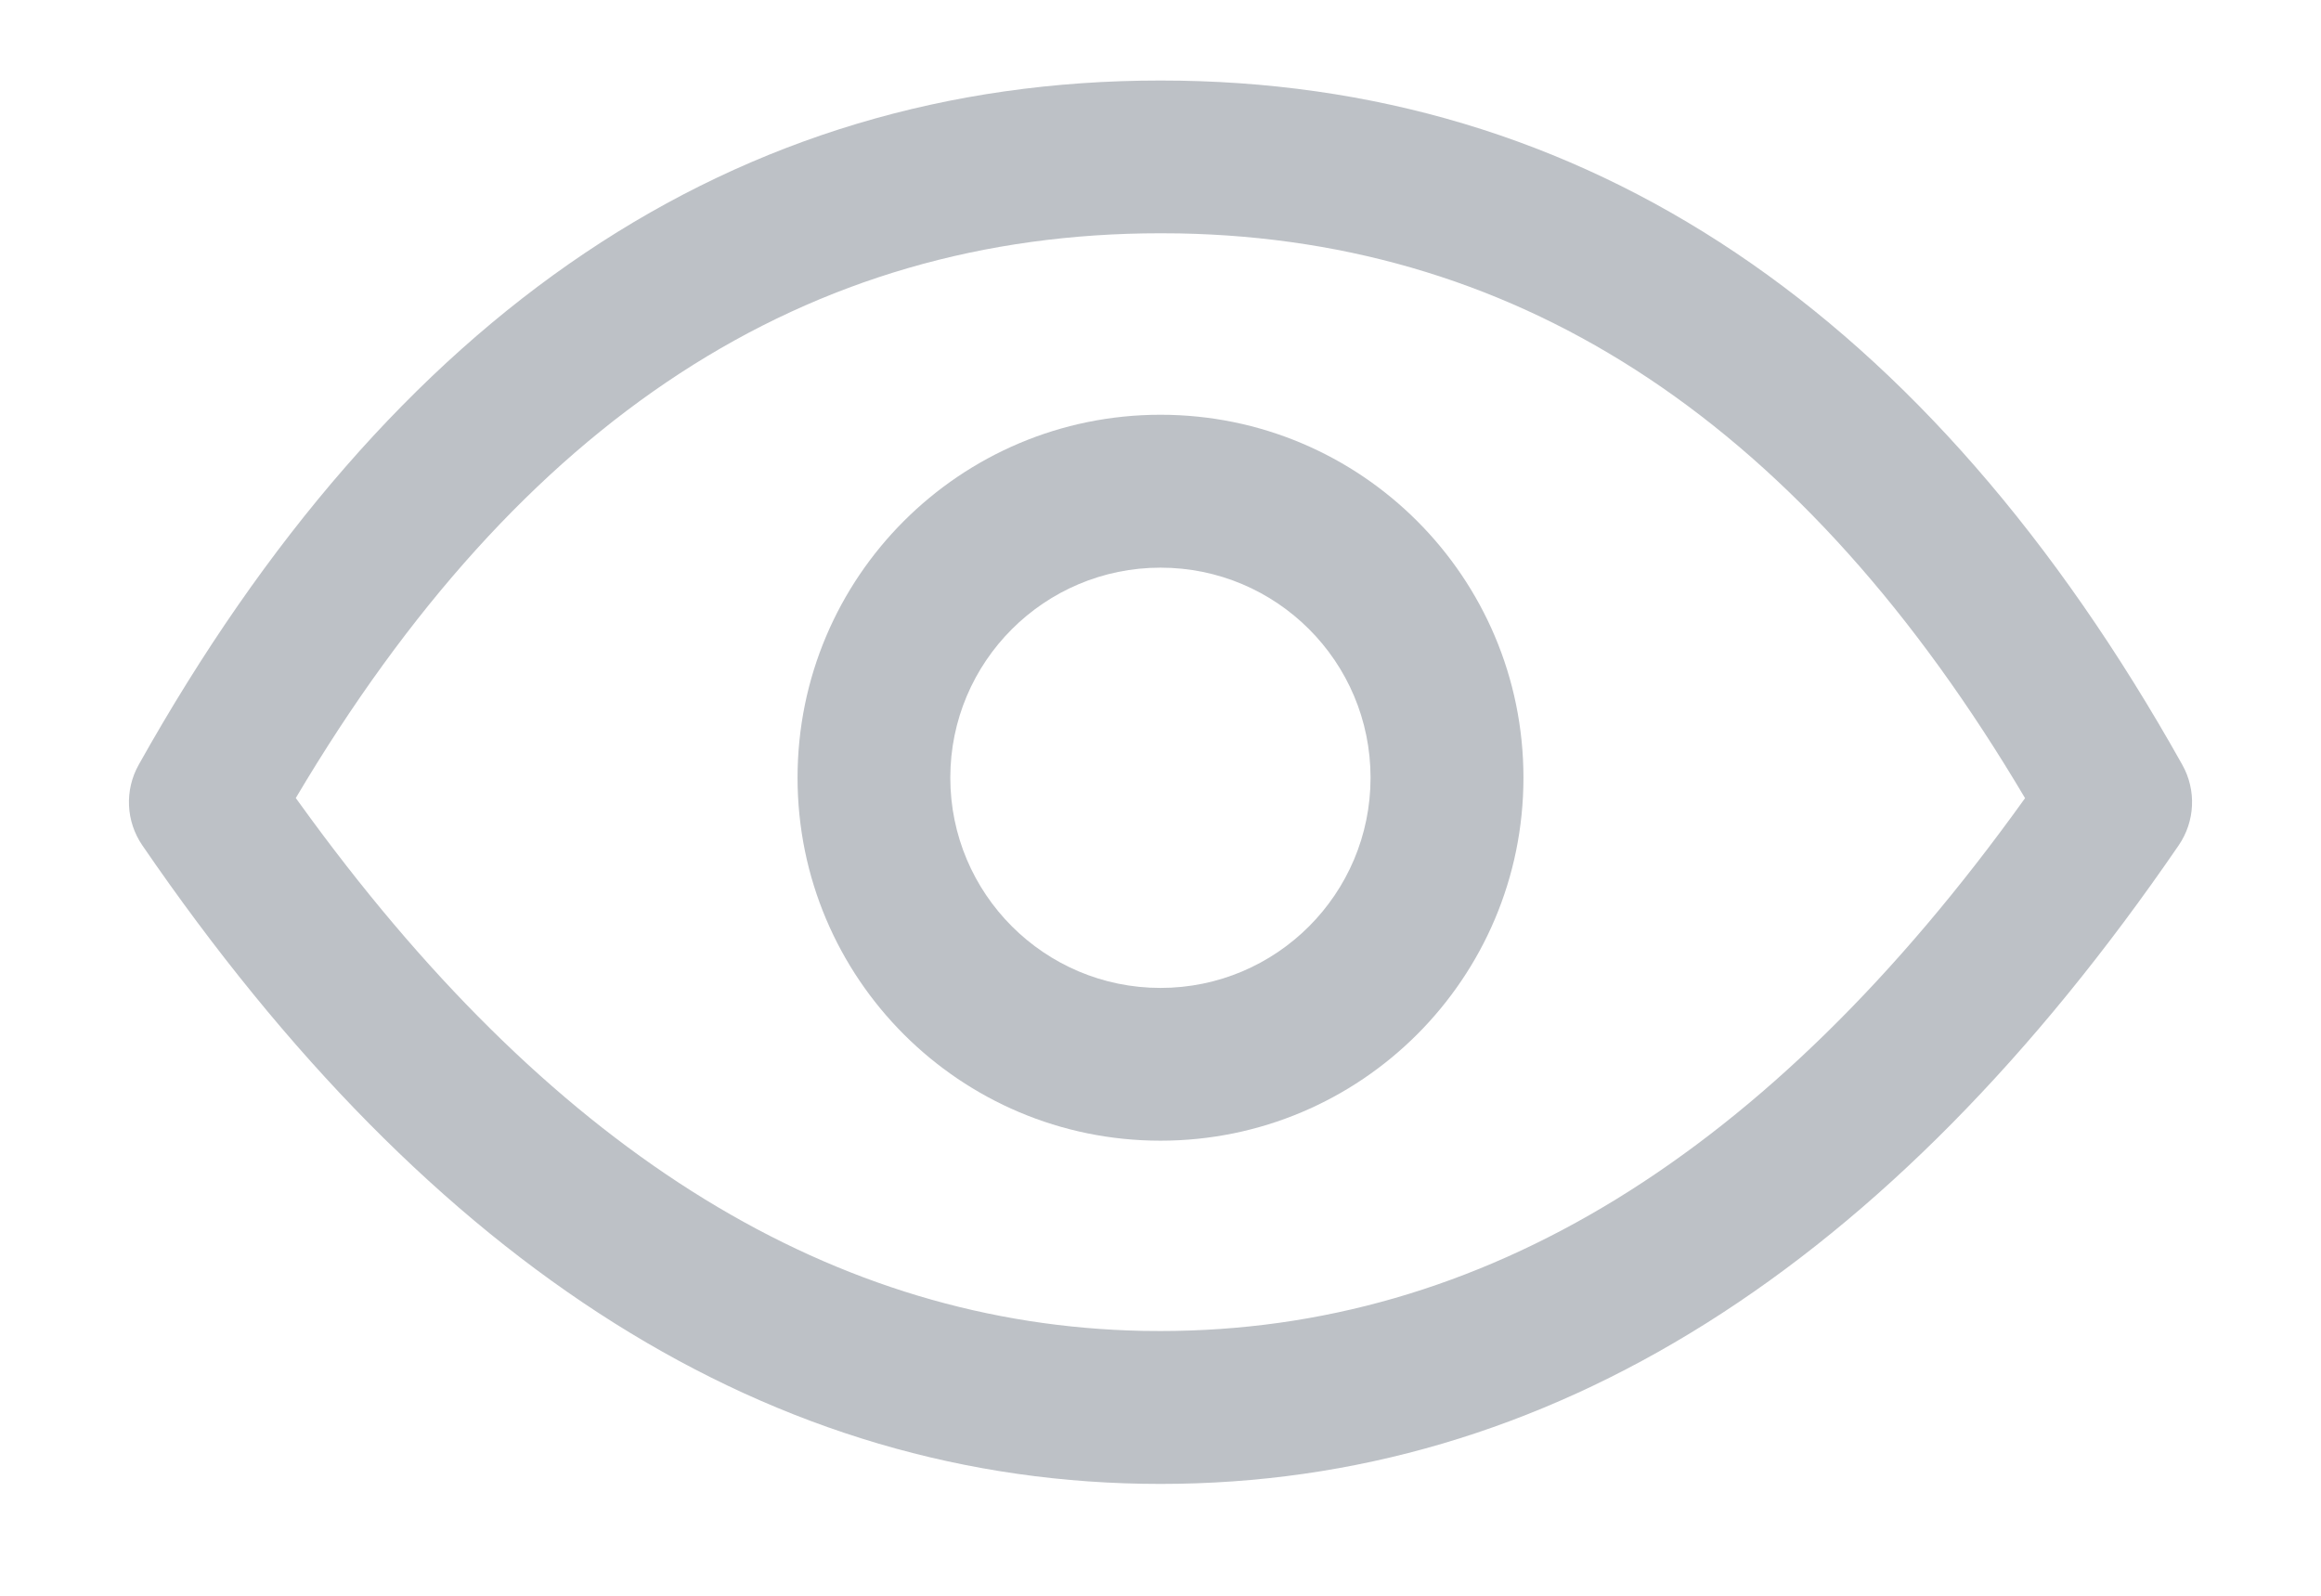 <svg width="16" height="11" viewBox="0 0 16 11" fill="none" xmlns="http://www.w3.org/2000/svg">
<path fill-rule="evenodd" clip-rule="evenodd" d="M8 2.859C6.618 2.859 5.498 3.979 5.498 5.361C5.498 6.743 6.618 7.863 8 7.863C9.382 7.863 10.502 6.743 10.502 5.361C10.502 3.979 9.382 2.859 8 2.859ZM8 3.913C8.8 3.913 9.448 4.561 9.448 5.361C9.448 6.161 8.8 6.81 8 6.81C7.2 6.81 6.551 6.161 6.551 5.361C6.551 4.561 7.2 3.913 8 3.913Z" fill="#BDC1C6"/>
<path fill-rule="evenodd" clip-rule="evenodd" d="M8 0.555C5.067 0.555 2.705 2.15 0.956 5.272C0.858 5.447 0.868 5.662 0.981 5.827C2.978 8.742 5.325 10.229 8 10.229C10.674 10.229 13.021 8.742 15.019 5.827C15.132 5.662 15.142 5.447 15.044 5.272C13.295 2.15 10.933 0.555 8 0.555ZM8.13 1.609C10.507 1.654 12.438 2.932 13.96 5.502L13.954 5.51C12.188 7.971 10.209 9.175 8 9.175L7.877 9.174C5.759 9.131 3.854 7.972 2.146 5.648L2.039 5.501C3.589 2.885 5.563 1.608 8 1.608L8.13 1.609Z" fill="#BDC1C6"/>
</svg>
